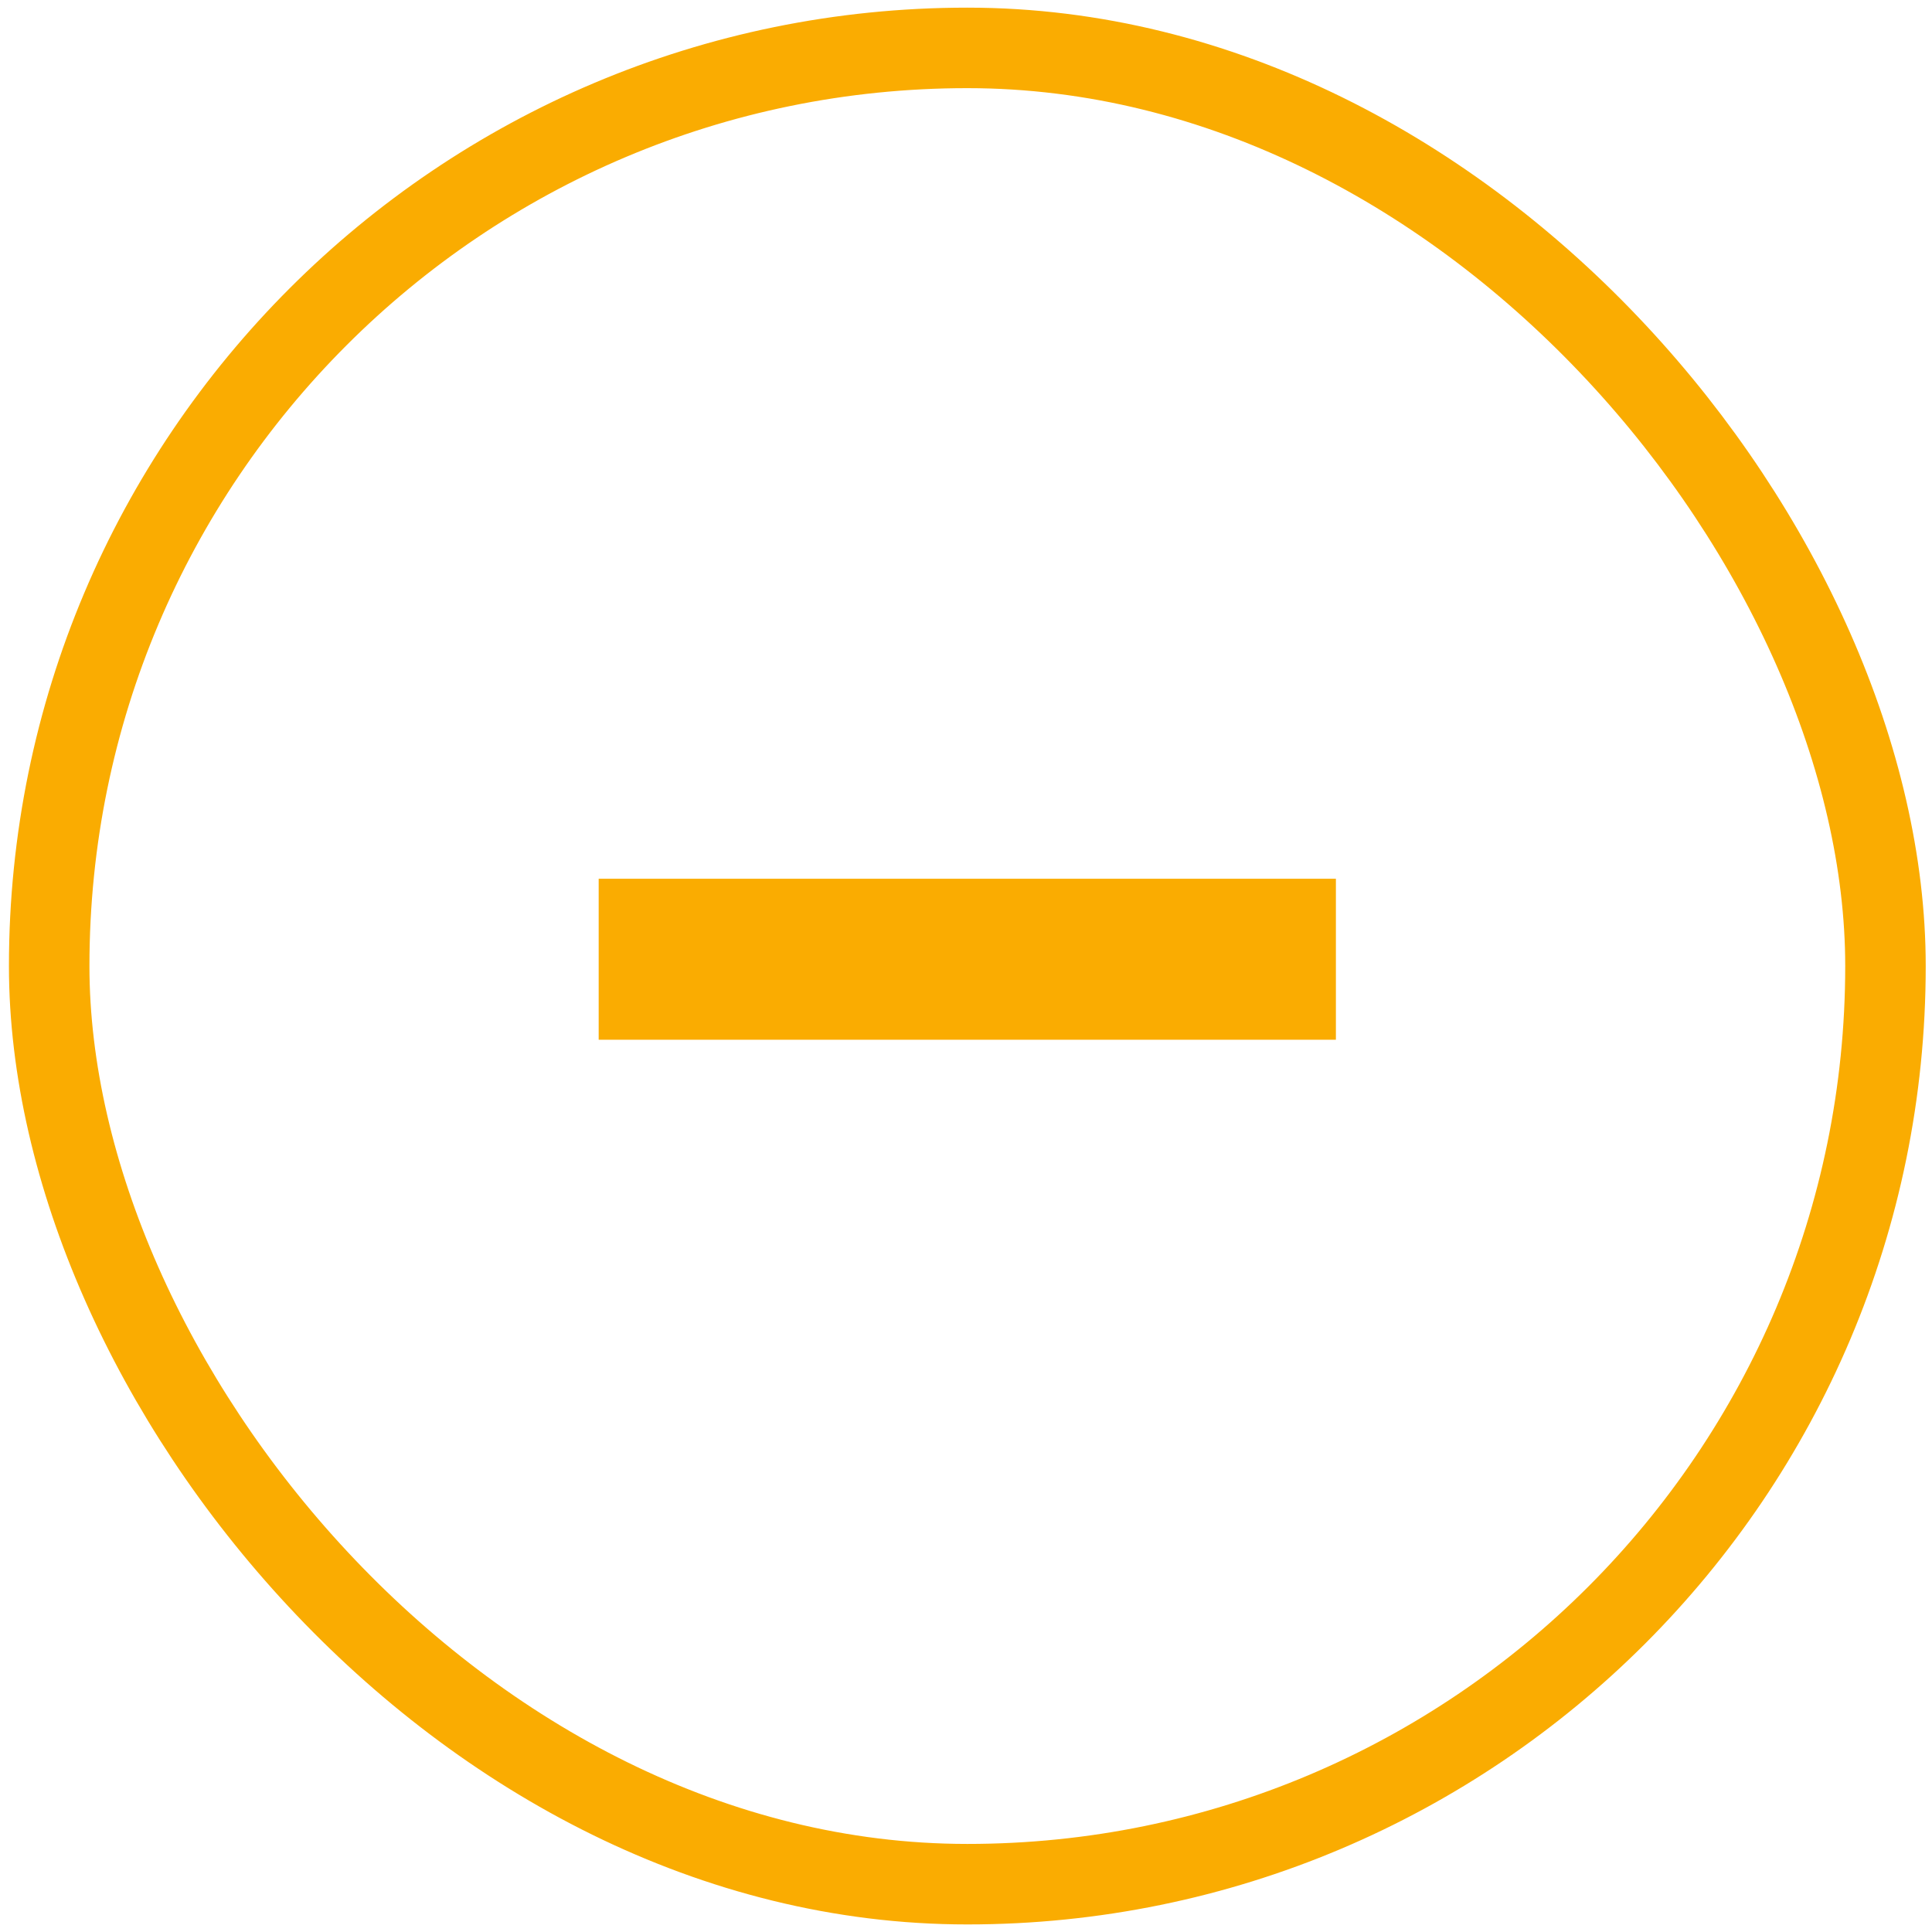 <svg width="24" height="24" viewBox="0 0 24 24" fill="none" xmlns="http://www.w3.org/2000/svg">
<rect x="0.611" y="0.595" width="22.811" height="22.811" rx="11.405" stroke="#FAAC01"/>
<line x1="7.437" y1="11.916" x2="16.595" y2="11.916" stroke="#FAAC01" stroke-width="2"/>
</svg>
